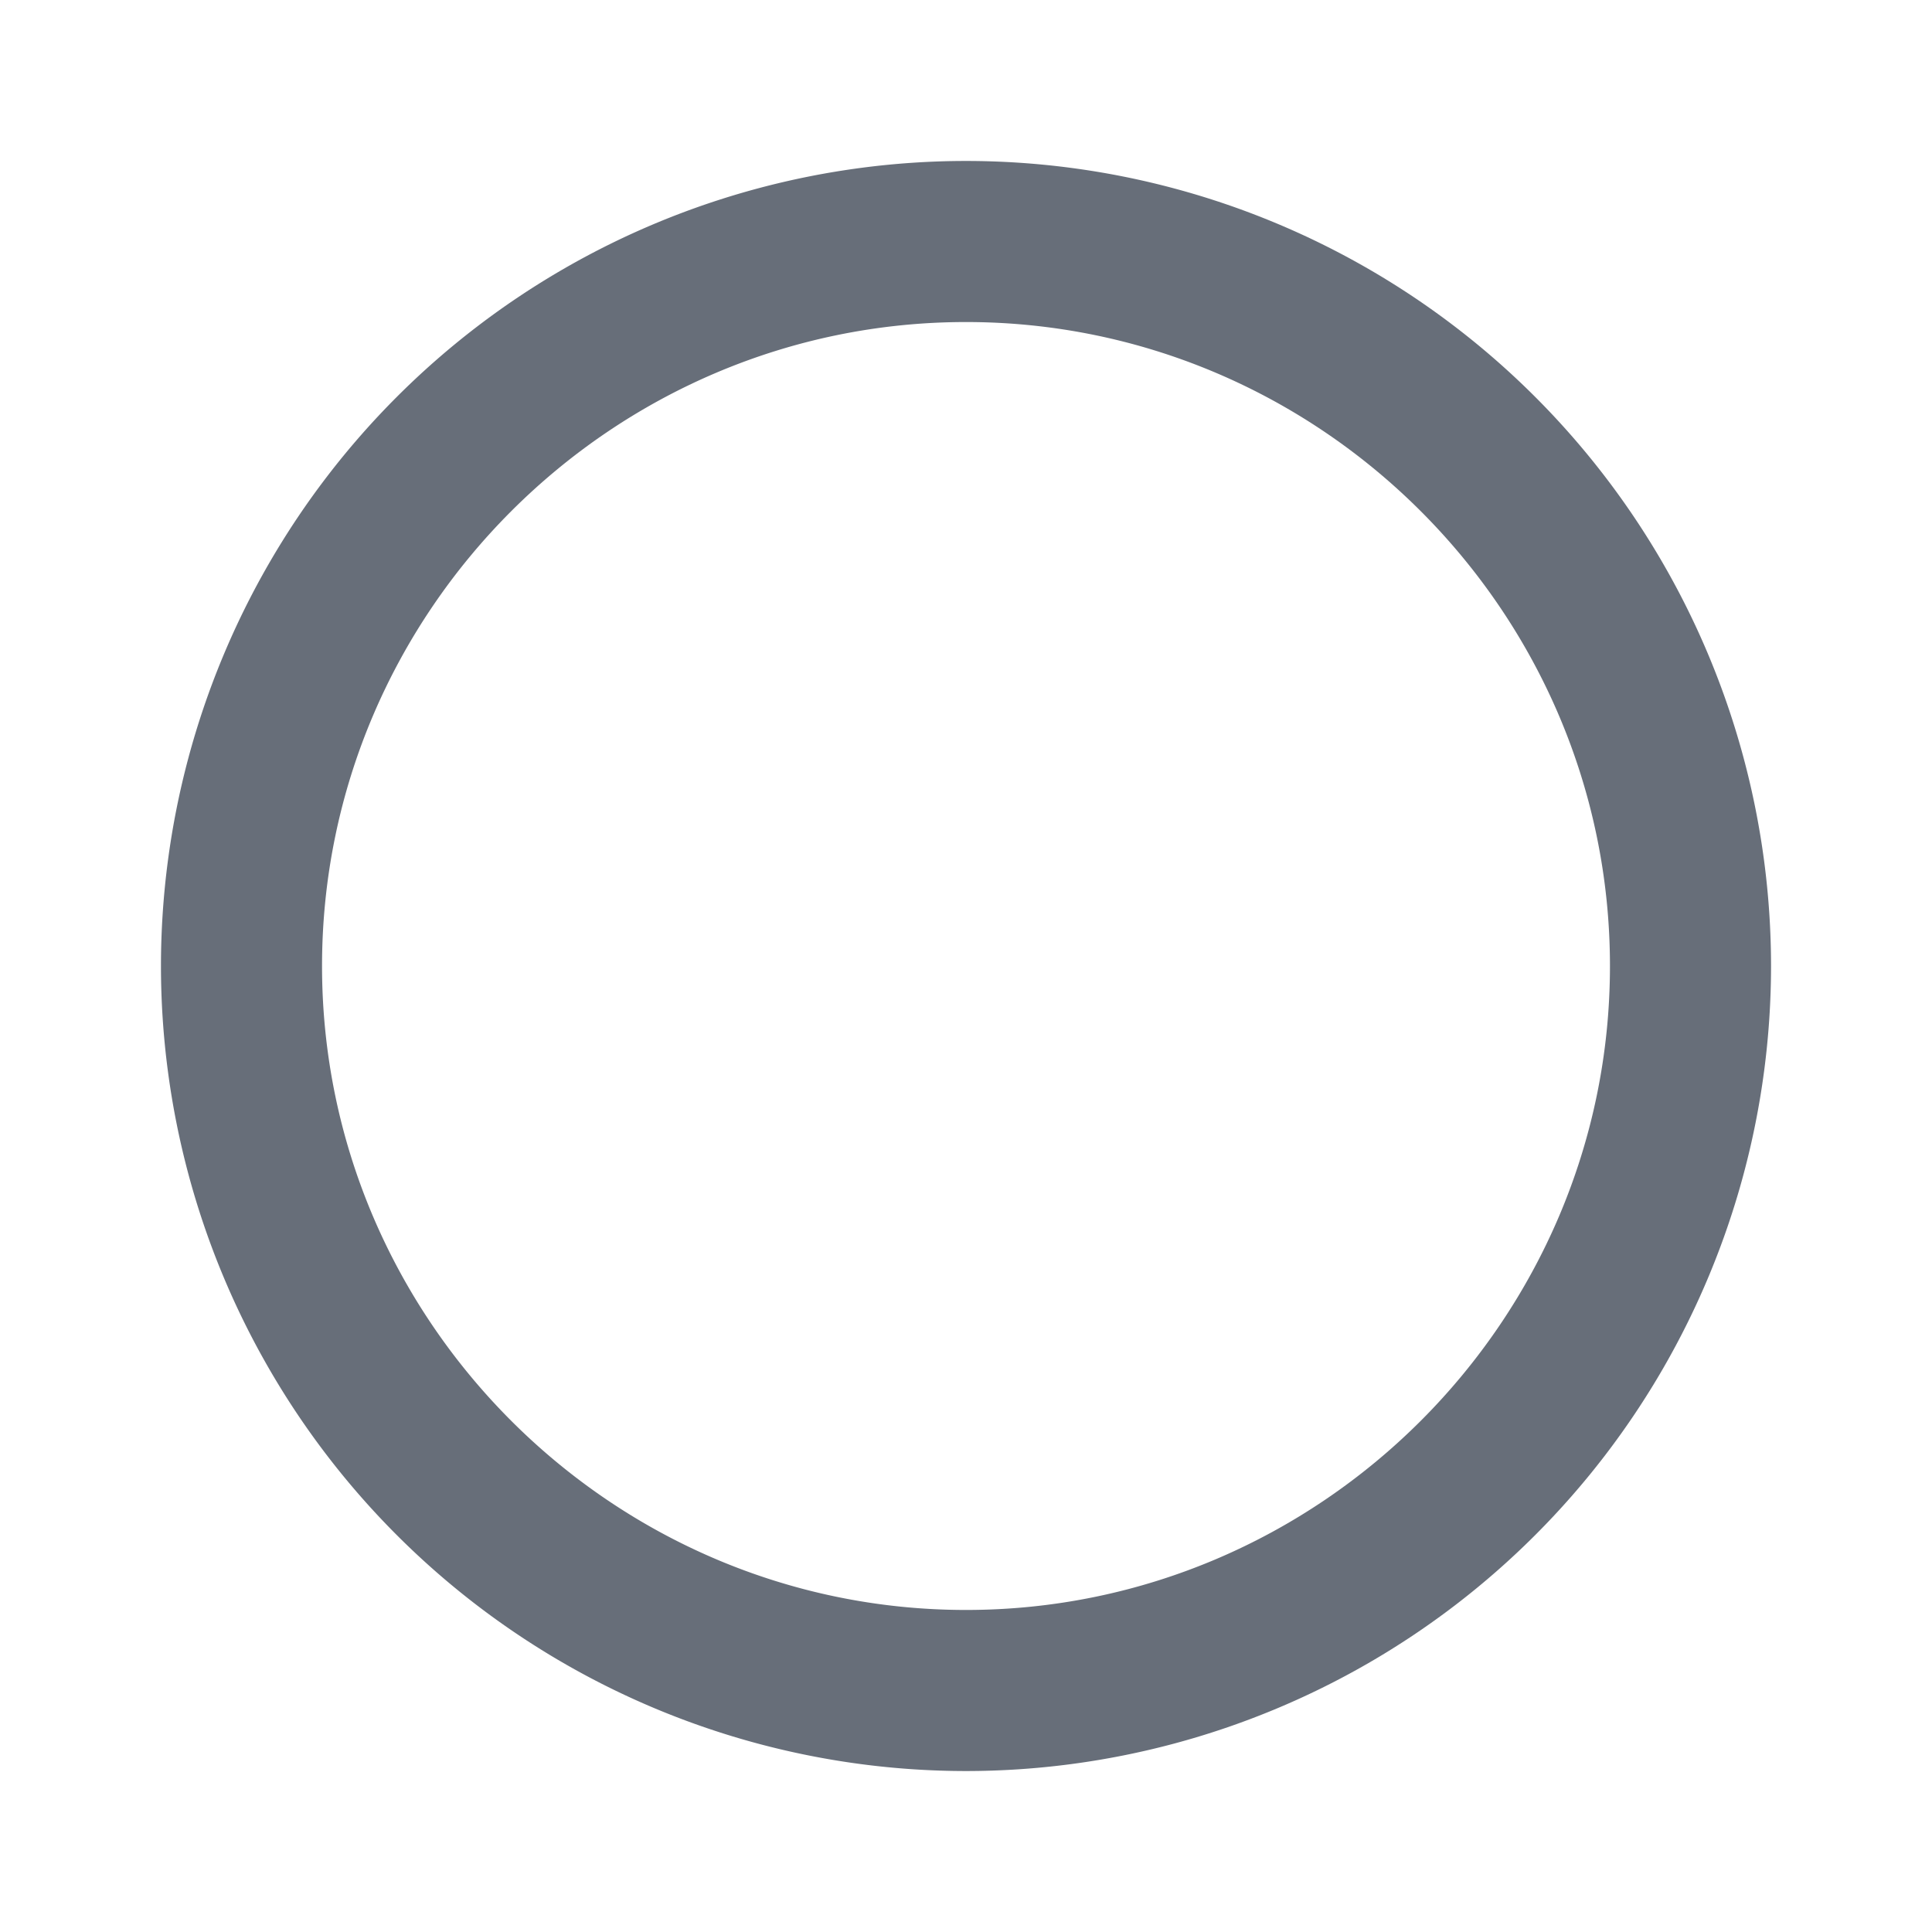<svg width="16" height="16" viewBox="0 0 16 16" xmlns="http://www.w3.org/2000/svg">
    <g fill="none" fill-rule="evenodd">
        <path d="M0 0h16v16H0z"/>
        <path d="M8 1.333A6.67 6.67 0 0 1 14.667 8 6.67 6.67 0 0 1 8 14.667 6.67 6.67 0 0 1 1.333 8 6.67 6.67 0 0 1 8 1.333zm0 1.334c-2.933 0-5.333 2.4-5.333 5.333 0 2.933 2.4 5.333 5.333 5.333 2.933 0 5.333-2.4 5.333-5.333 0-2.933-2.4-5.333-5.333-5.333z" fill="#676E79"/>
    </g>
</svg>

